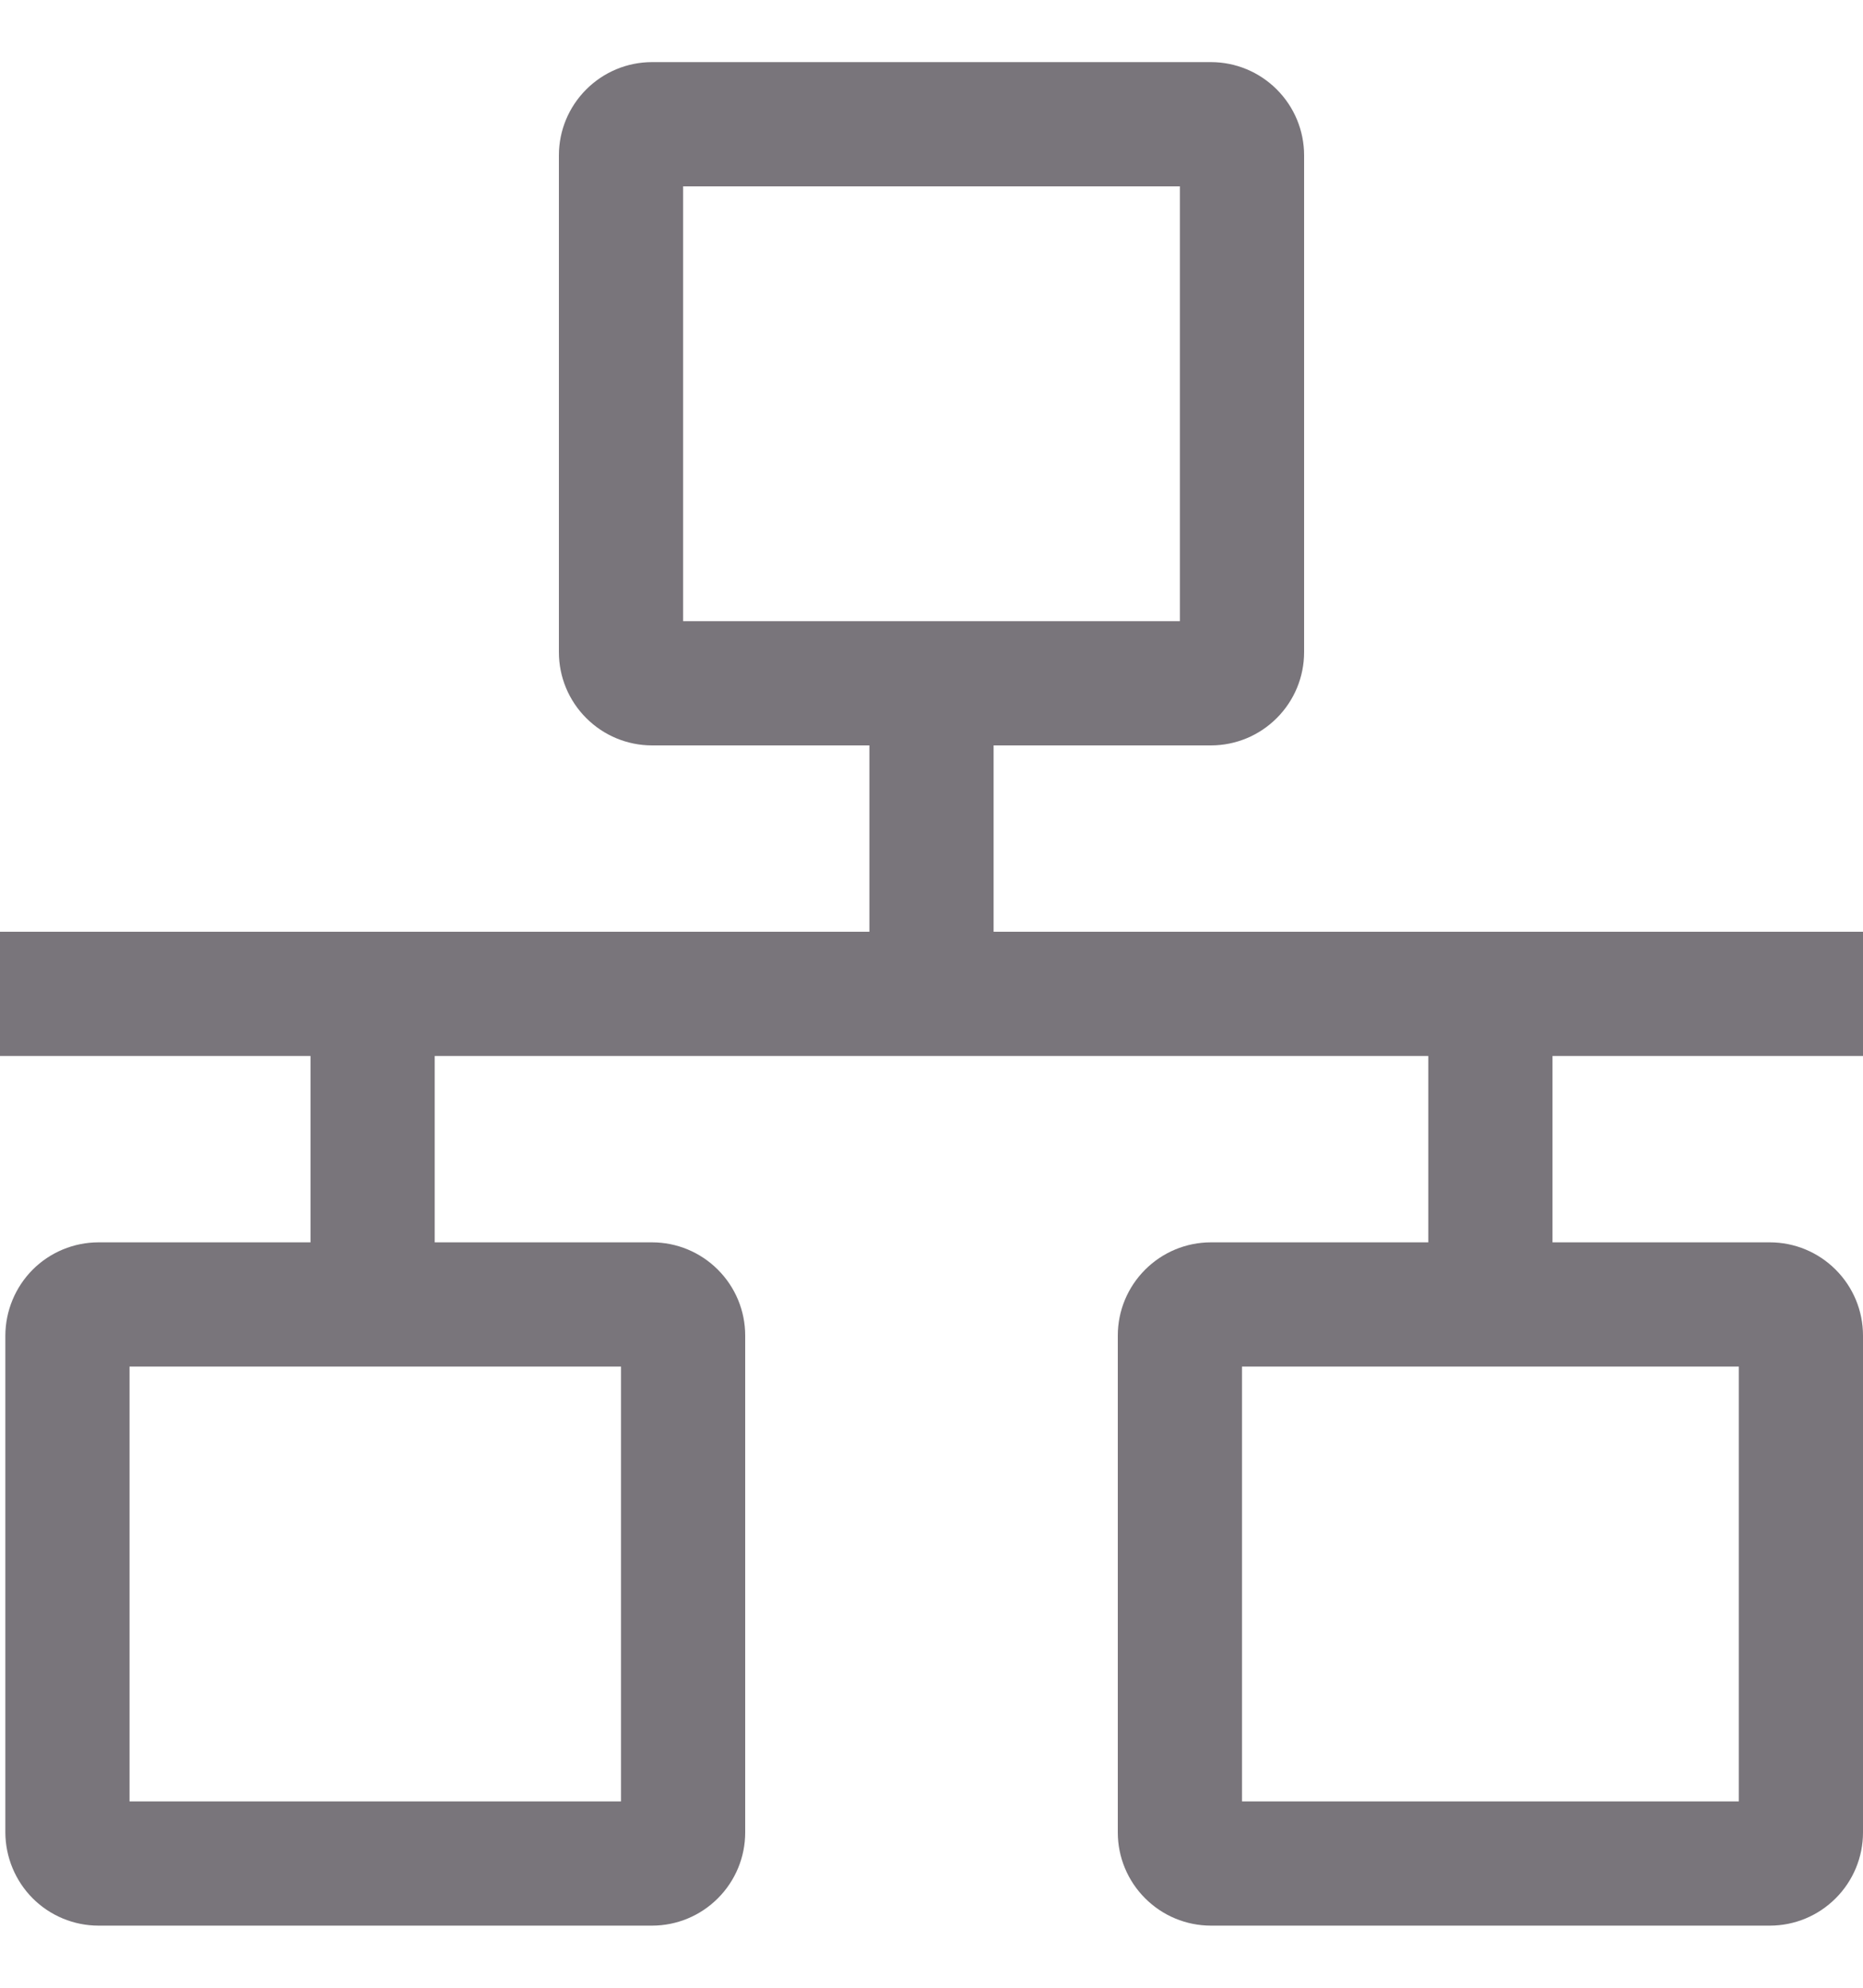 <svg width="15" height="16" viewBox="0 0 15 16" fill="none" xmlns="http://www.w3.org/2000/svg">
<path d="M15 8.5V7.5H8V6H9.75C9.949 6 10.139 5.921 10.28 5.78C10.421 5.639 10.5 5.449 10.5 5.25V1.25C10.5 1.051 10.421 0.861 10.28 0.72C10.139 0.579 9.949 0.5 9.75 0.5H5.25C5.051 0.5 4.861 0.579 4.72 0.72C4.579 0.861 4.5 1.051 4.5 1.25V5.25C4.5 5.449 4.579 5.639 4.72 5.78C4.861 5.921 5.051 6 5.25 6H7V7.5H0V8.5H2.5V10H0.793C0.595 10 0.404 10.079 0.263 10.22C0.123 10.361 0.044 10.551 0.043 10.75V14.75C0.044 14.949 0.123 15.139 0.263 15.28C0.404 15.421 0.595 15.5 0.793 15.5H5.25C5.449 15.5 5.639 15.421 5.78 15.28C5.921 15.139 6 14.949 6 14.75V10.75C6 10.551 5.921 10.361 5.78 10.22C5.639 10.079 5.449 10 5.25 10H3.5V8.5H11.5V10H9.75C9.551 10 9.361 10.079 9.22 10.22C9.079 10.361 9 10.551 9 10.75V14.75C9 14.949 9.079 15.139 9.22 15.28C9.361 15.421 9.551 15.5 9.75 15.5H14.25C14.449 15.5 14.639 15.421 14.78 15.28C14.921 15.139 15 14.949 15 14.75V10.75C15 10.551 14.921 10.361 14.78 10.22C14.639 10.079 14.449 10 14.25 10H12.5V8.5H15ZM5.5 1.5H9.5V5H5.5V1.5ZM5 14.5H1.043V11H5V14.5ZM14 14.5H10V11H14V14.5Z" fill="#79757B"/>
</svg>
